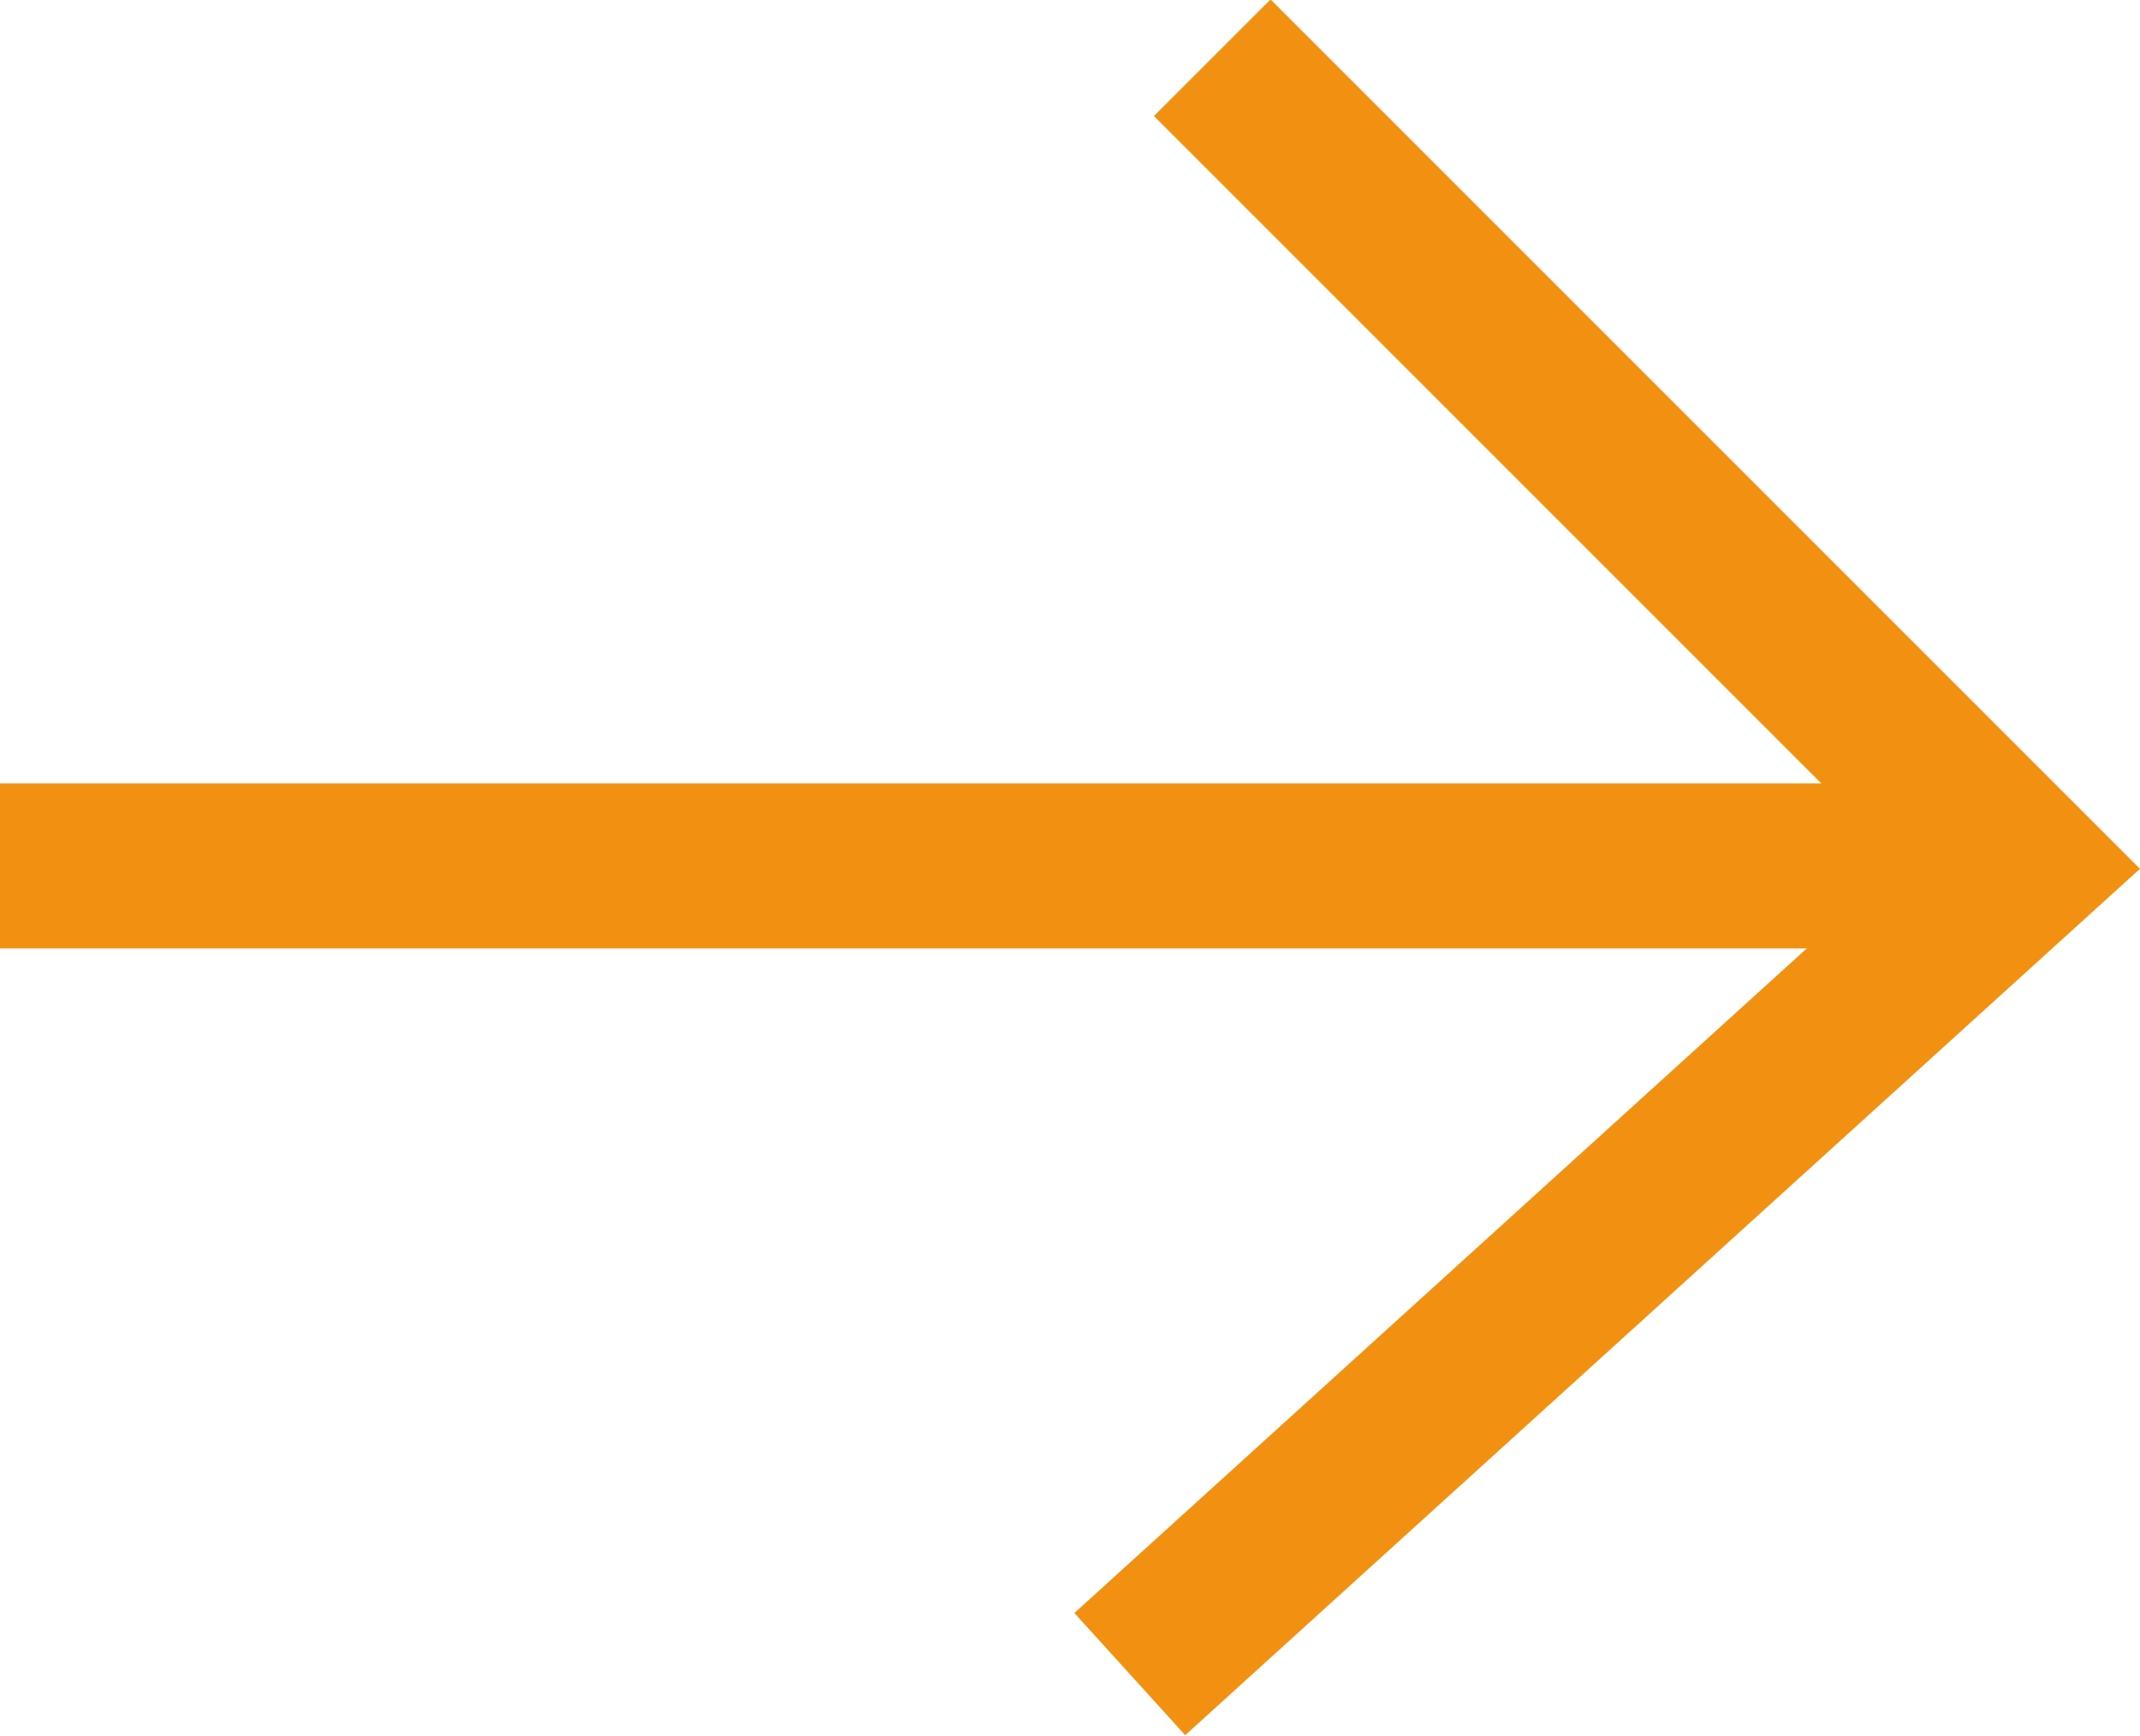 <?xml version="1.0" encoding="utf-8"?>
<!-- Generator: Adobe Illustrator 21.1.0, SVG Export Plug-In . SVG Version: 6.00 Build 0)  -->
<svg version="1.1" id="Layer_1" xmlns="http://www.w3.org/2000/svg" xmlns:xlink="http://www.w3.org/1999/xlink" x="0px" y="0px"
	 viewBox="0 0 51.9 42.1" style="enable-background:new 0 0 51.9 42.1;" xml:space="preserve">
<style type="text/css">
	.st0{fill:none;stroke:#F29111;stroke-width:4;stroke-miterlimit:10;}
</style>
<g>
	<polyline class="st0" points="27.4,40.6 49,21 29.4,1.4 	"/>
	<line class="st0" x1="49" y1="21" x2="0" y2="21"/>
</g>
</svg>
